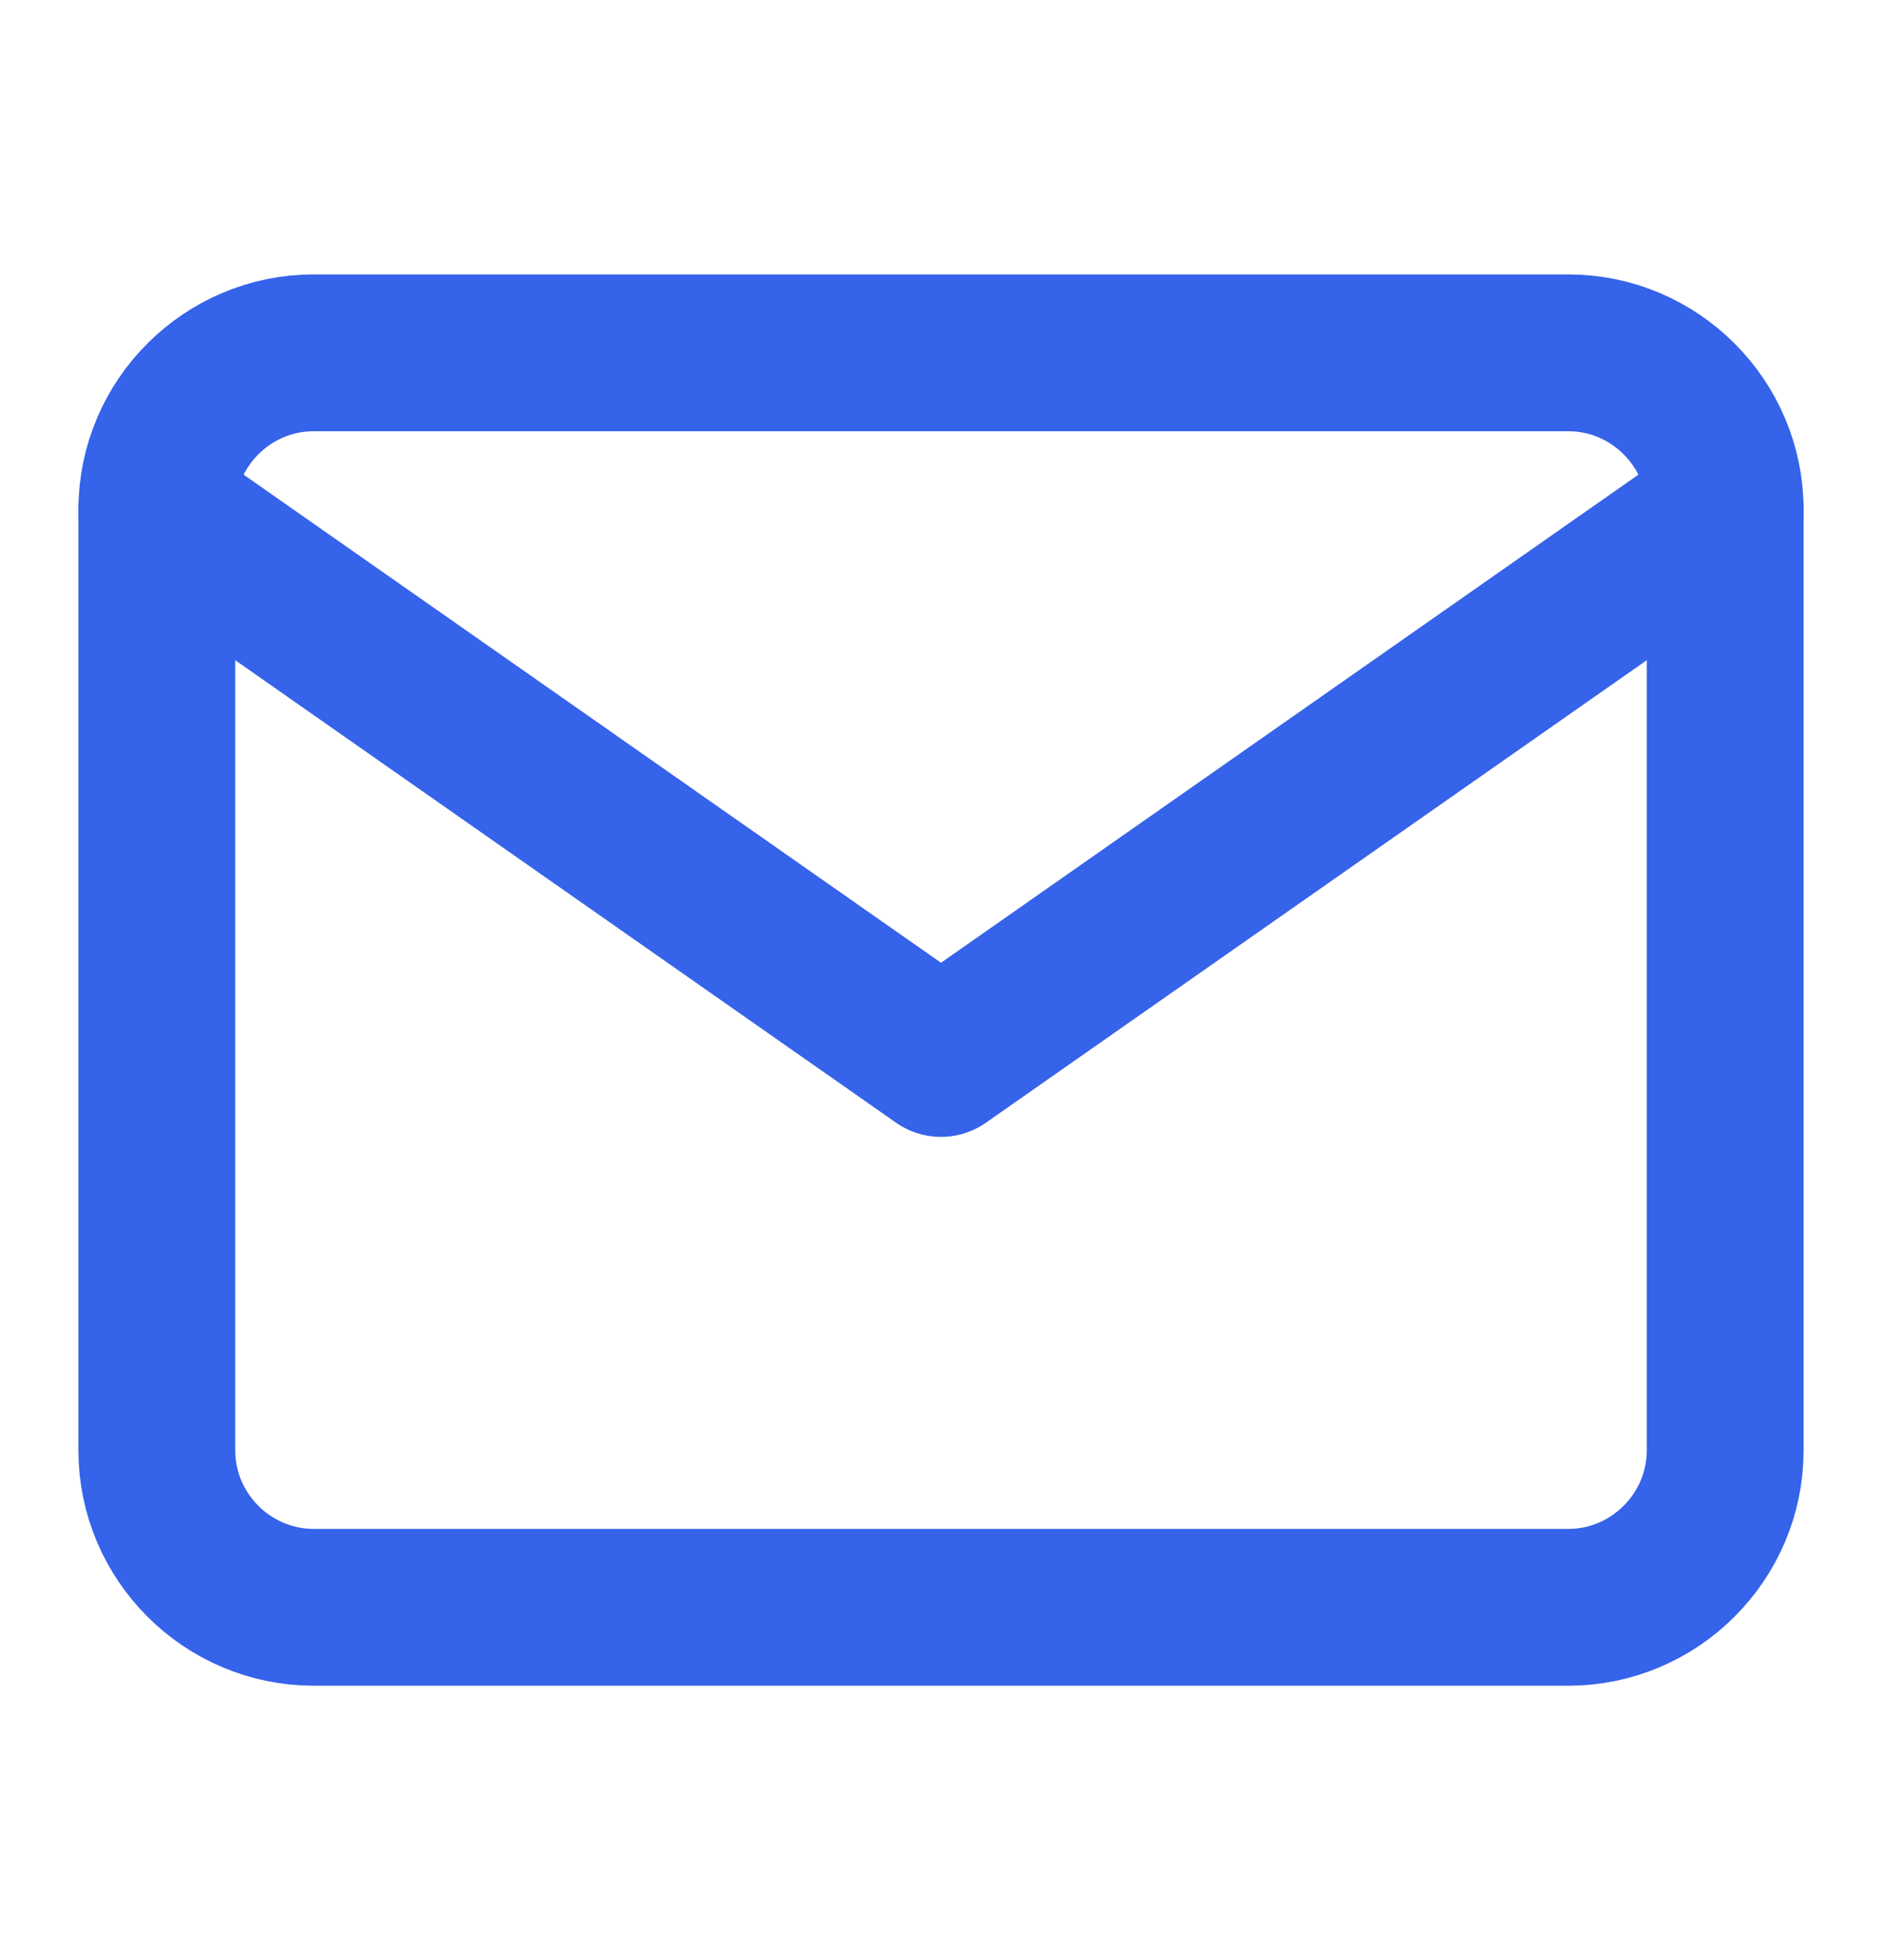 <svg width="24" height="25" viewBox="0 0 24 25" fill="none" xmlns="http://www.w3.org/2000/svg">
<path d="M4 4.5H20C21.1 4.5 22 5.4 22 6.5V18.5C22 19.6 21.1 20.5 20 20.5H4C2.9 20.5 2 19.6 2 18.5V6.5C2 5.4 2.9 4.5 4 4.5Z" stroke="#3563E9" stroke-width="2" stroke-linecap="round" stroke-linejoin="round"/>
<path d="M22 6.5L12 13.5L2 6.5" stroke="#3563E9" stroke-width="2" stroke-linecap="round" stroke-linejoin="round"/>
</svg>
